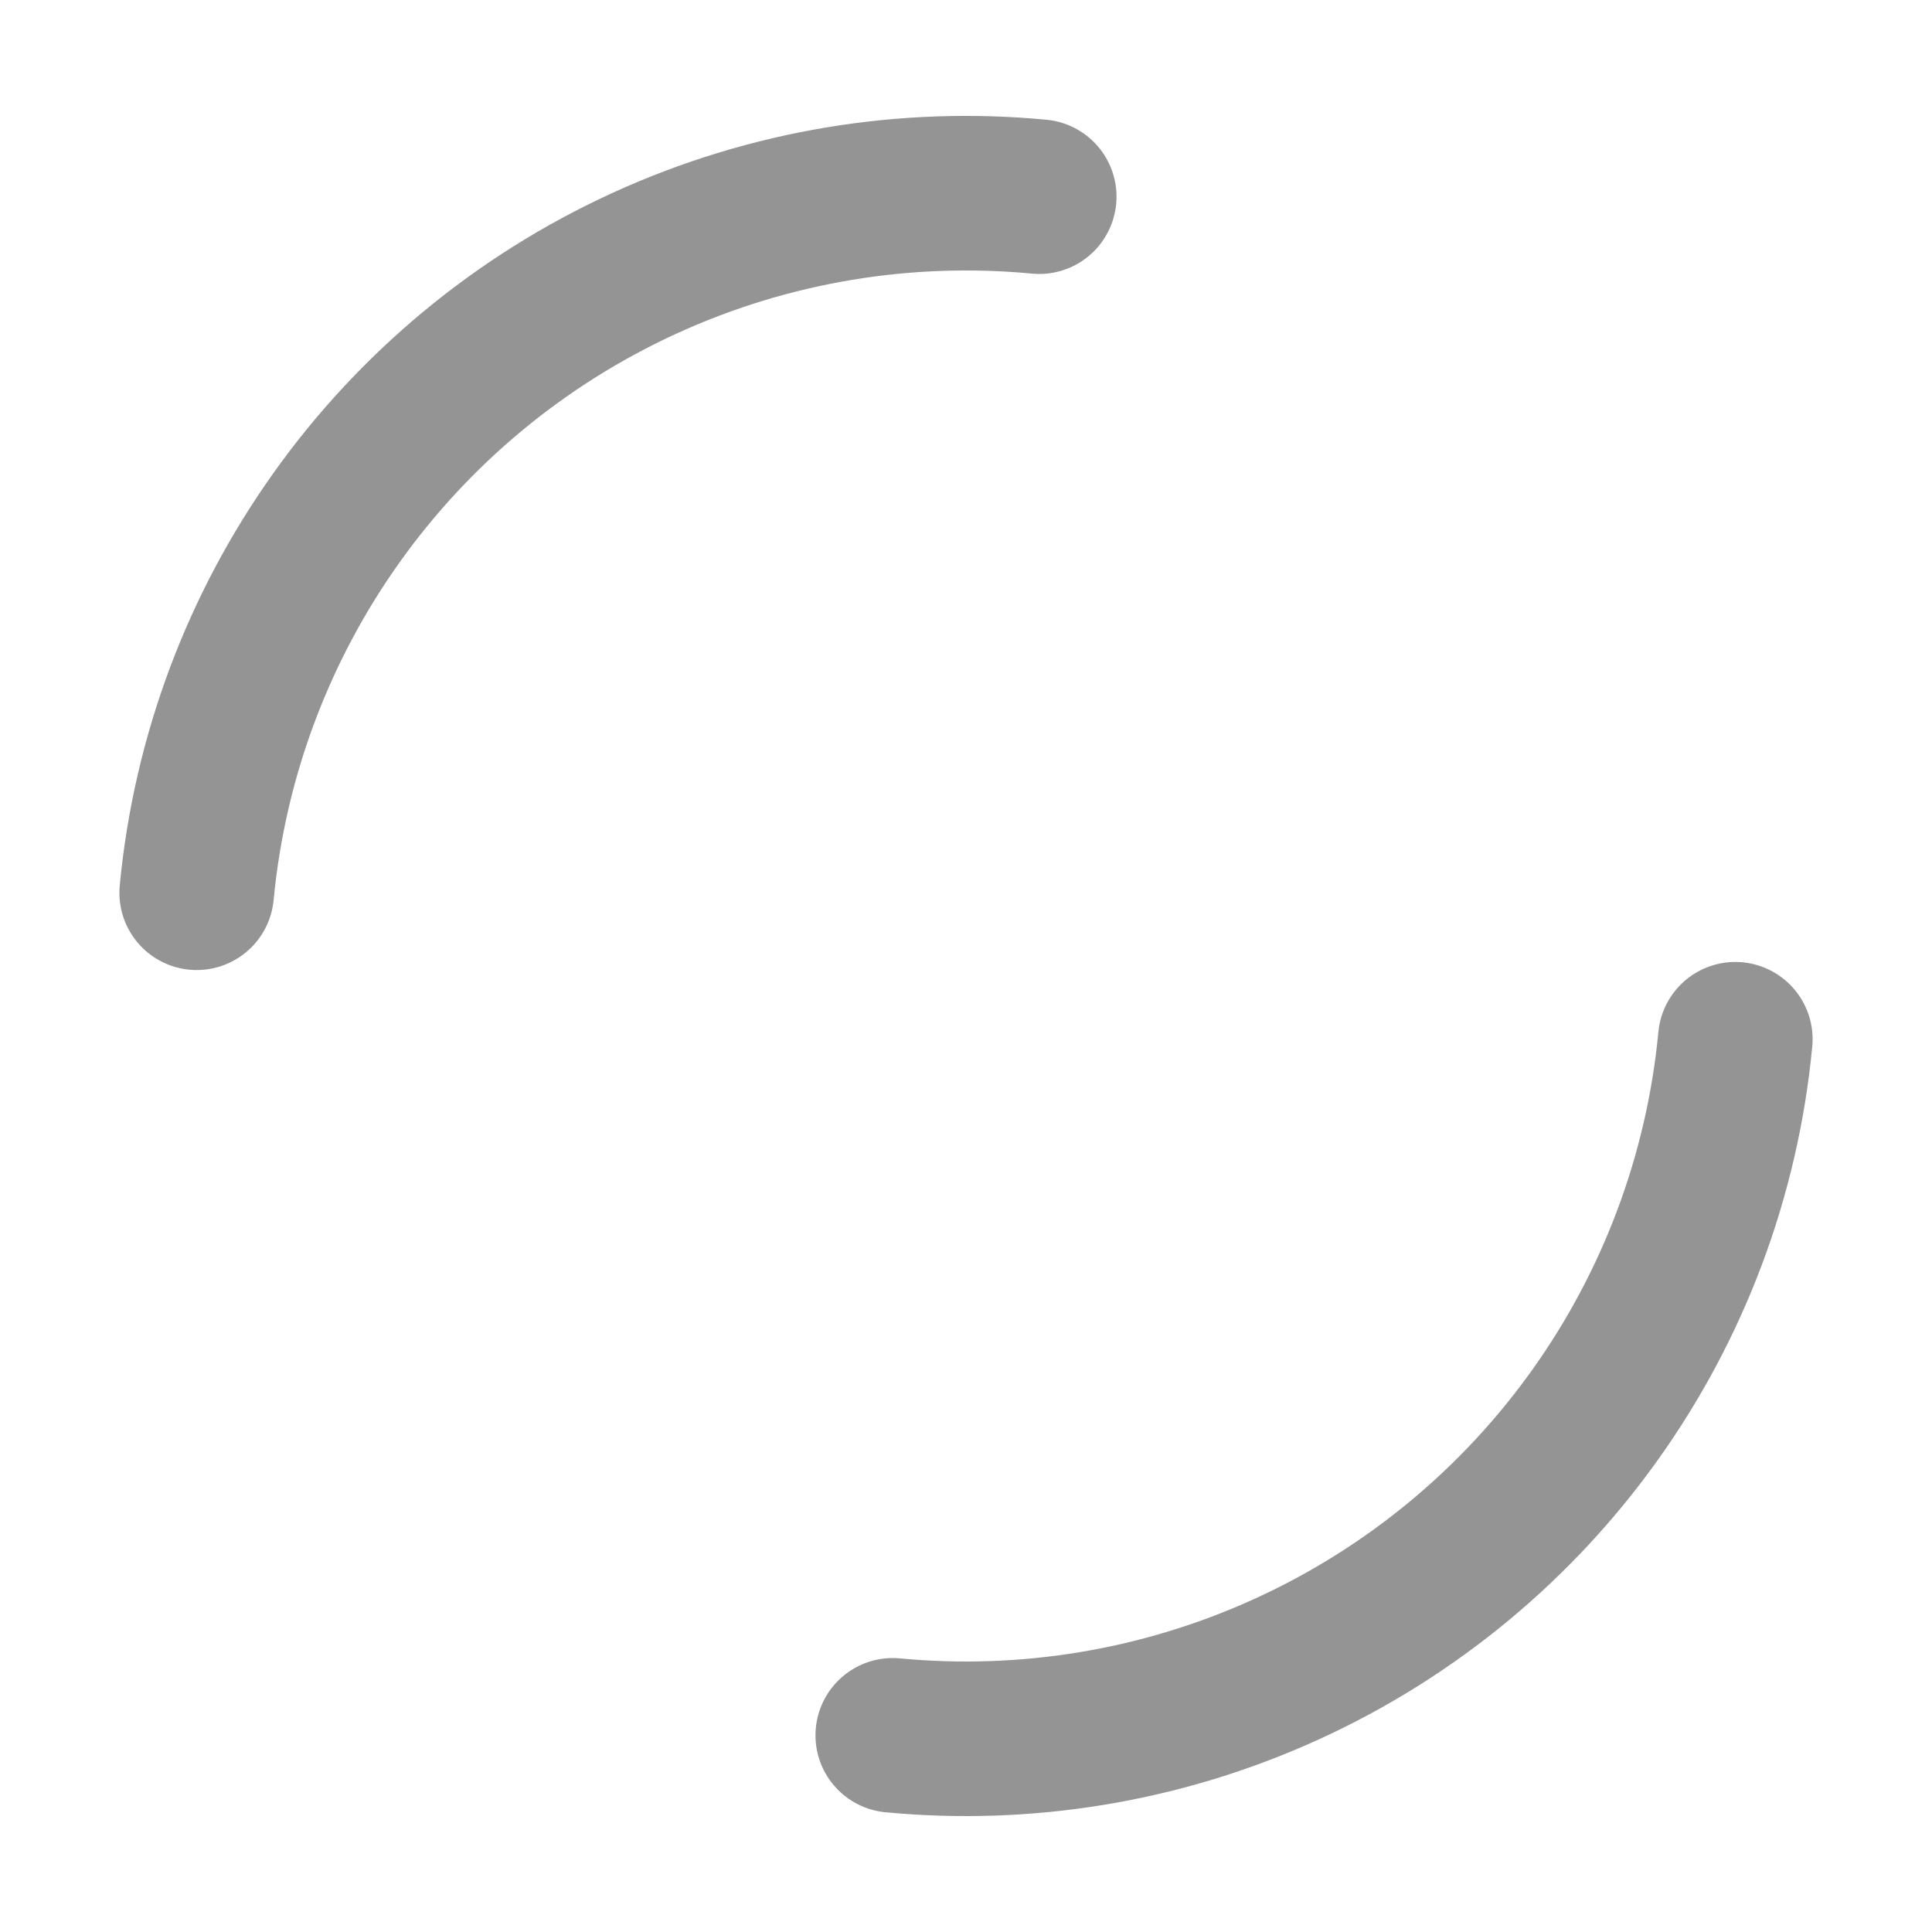 <svg xmlns="http://www.w3.org/2000/svg" viewBox="0 0 100 100" preserveAspectRatio="xMidYMid" class="lds-dual-ring" style="background:0 0"><circle cx="50" cy="50" fill="none" stroke-linecap="round" r="40" stroke-width="8" stroke="#949494" stroke-dasharray="62.832 62.832" transform="rotate(5.438 50 50)"><animateTransform attributeName="transform" type="rotate" calcMode="linear" values="0 50 50;360 50 50" keyTimes="0;1" dur="1s" begin="0s" repeatCount="indefinite"/></circle></svg>